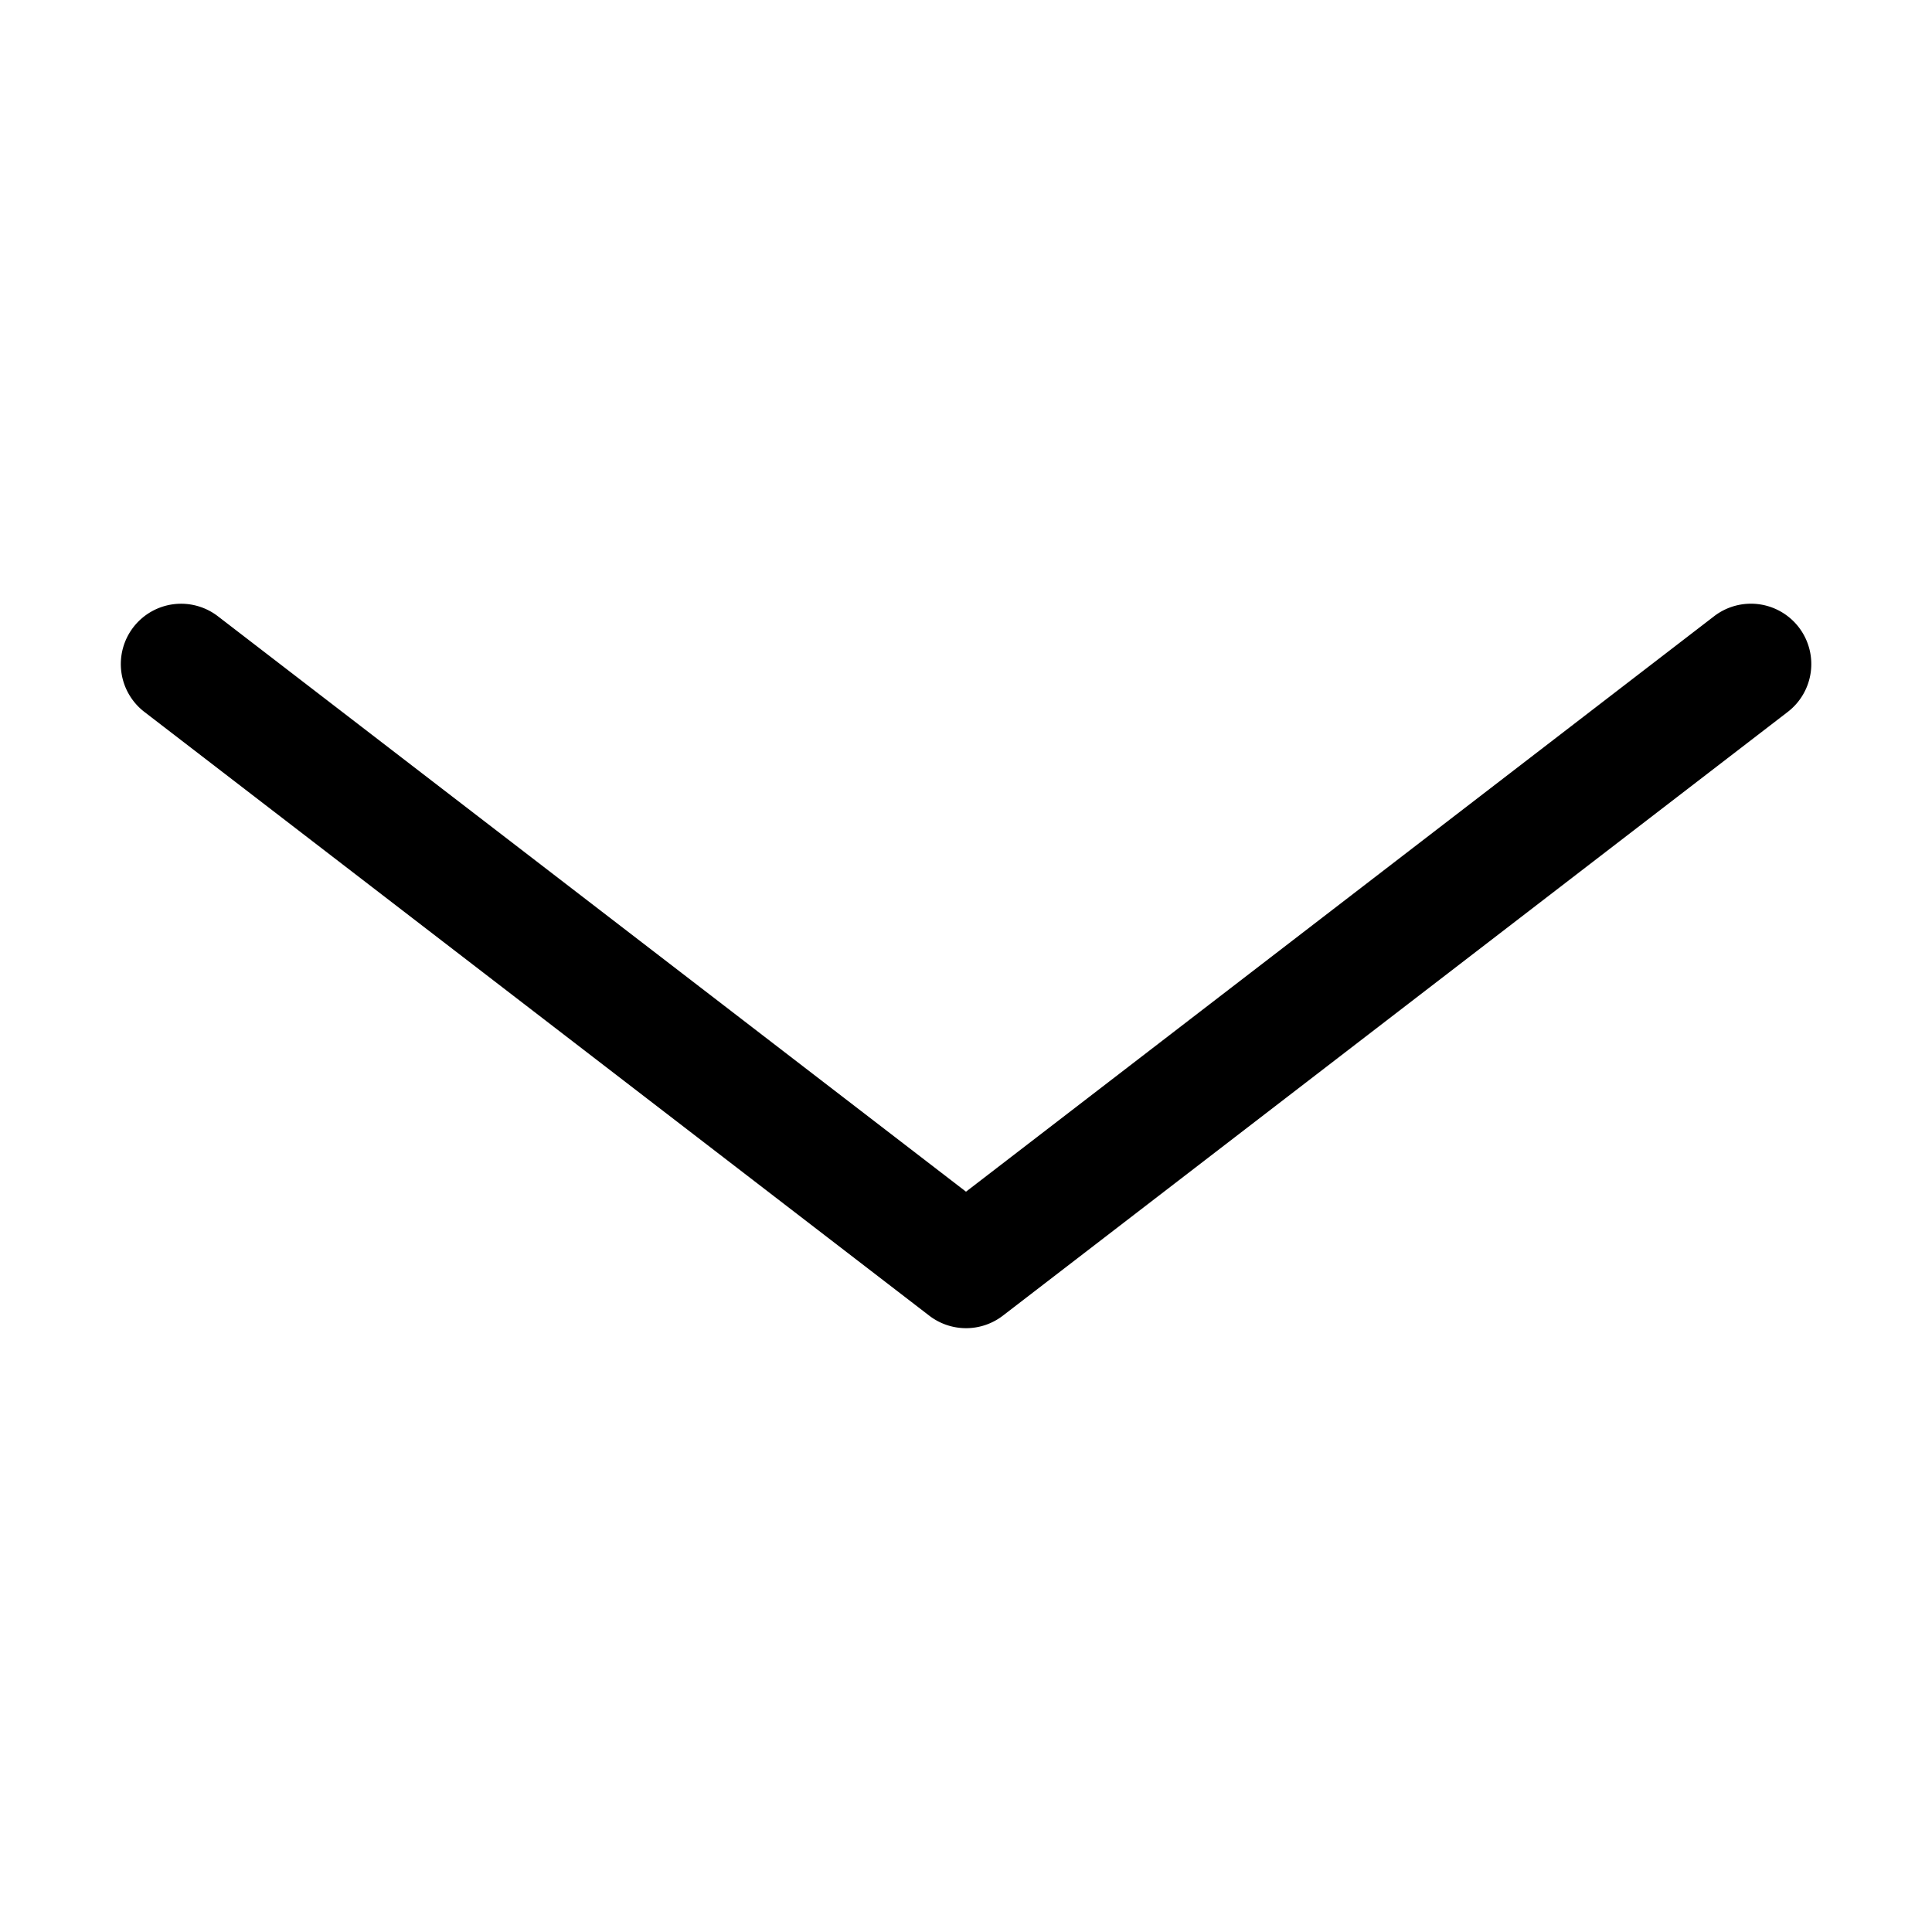 <?xml version="1.0" encoding="UTF-8" standalone="no"?>
<svg
   width="16"
   height="16"
   fill="none"
   viewBox="0 0 16 16"
   version="1.1"
   id="svg1"
   xmlns="http://www.w3.org/2000/svg"
   xmlns:svg="http://www.w3.org/2000/svg">
  <defs
     id="defs1" />
  <path
     style="fill:currentColor;stroke-linecap:round;stroke-linejoin:round"
     d="m 1.436,5.004 a 0.5,0.5 0 0 0 -0.332,0.191 0.5,0.5 0 0 0 0.092,0.701 l 6.5,5 a 0.5,0.5 0 0 0 0.609,0 L 14.805,5.896 a 0.5,0.5 0 0 0 0.092,-0.701 0.5,0.5 0 0 0 -0.701,-0.092 L 8,9.869 1.805,5.104 A 0.5,0.5 0 0 0 1.436,5.004 Z"
     id="path1" />
</svg>
